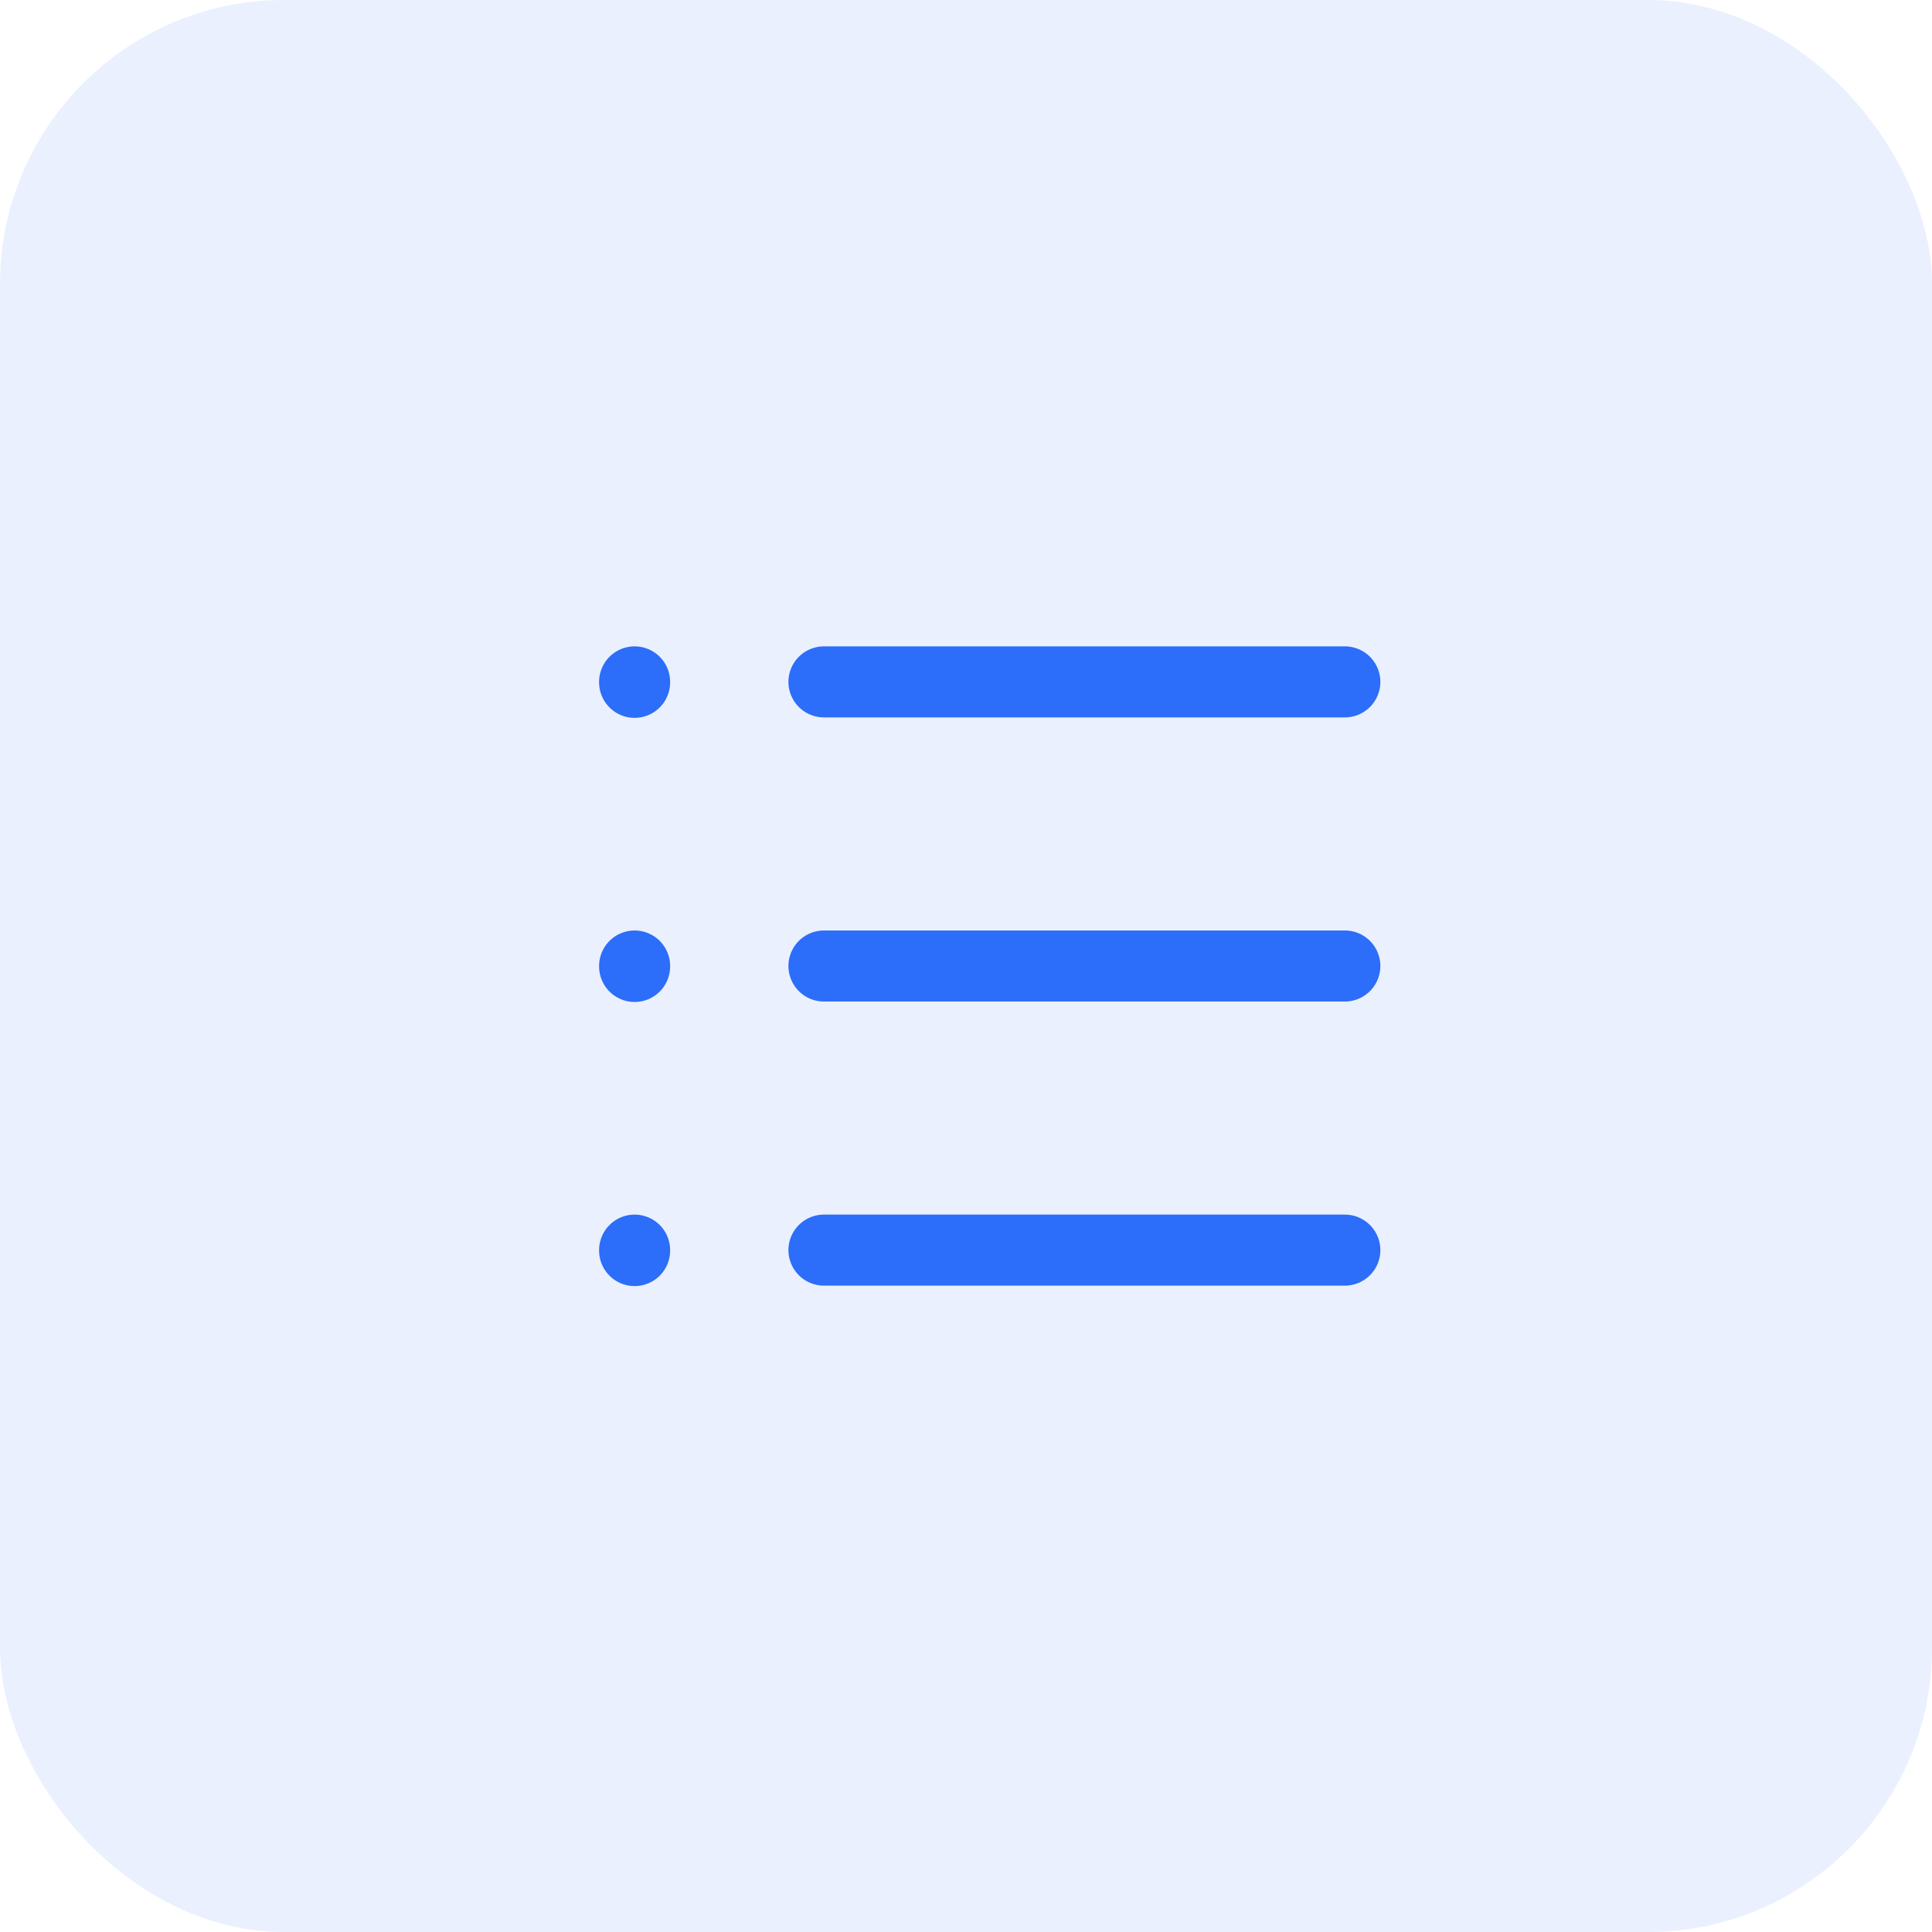 <svg width="34" height="34" viewBox="0 0 34 34" fill="none" xmlns="http://www.w3.org/2000/svg">
<rect width="34" height="34" rx="5" fill="#2C6DF9" fill-opacity="0.1"/>
<path d="M14.5 12H23.667" stroke="#2C6DF9" stroke-width="1.25" stroke-linecap="round" stroke-linejoin="round"/>
<path d="M14.5 17H23.667" stroke="#2C6DF9" stroke-width="1.25" stroke-linecap="round" stroke-linejoin="round"/>
<path d="M14.5 22H23.667" stroke="#2C6DF9" stroke-width="1.25" stroke-linecap="round" stroke-linejoin="round"/>
<path d="M11.168 12V12.008" stroke="#2C6DF9" stroke-width="1.25" stroke-linecap="round" stroke-linejoin="round"/>
<path d="M11.168 17V17.008" stroke="#2C6DF9" stroke-width="1.25" stroke-linecap="round" stroke-linejoin="round"/>
<path d="M11.168 22V22.008" stroke="#2C6DF9" stroke-width="1.25" stroke-linecap="round" stroke-linejoin="round"/>
</svg>
